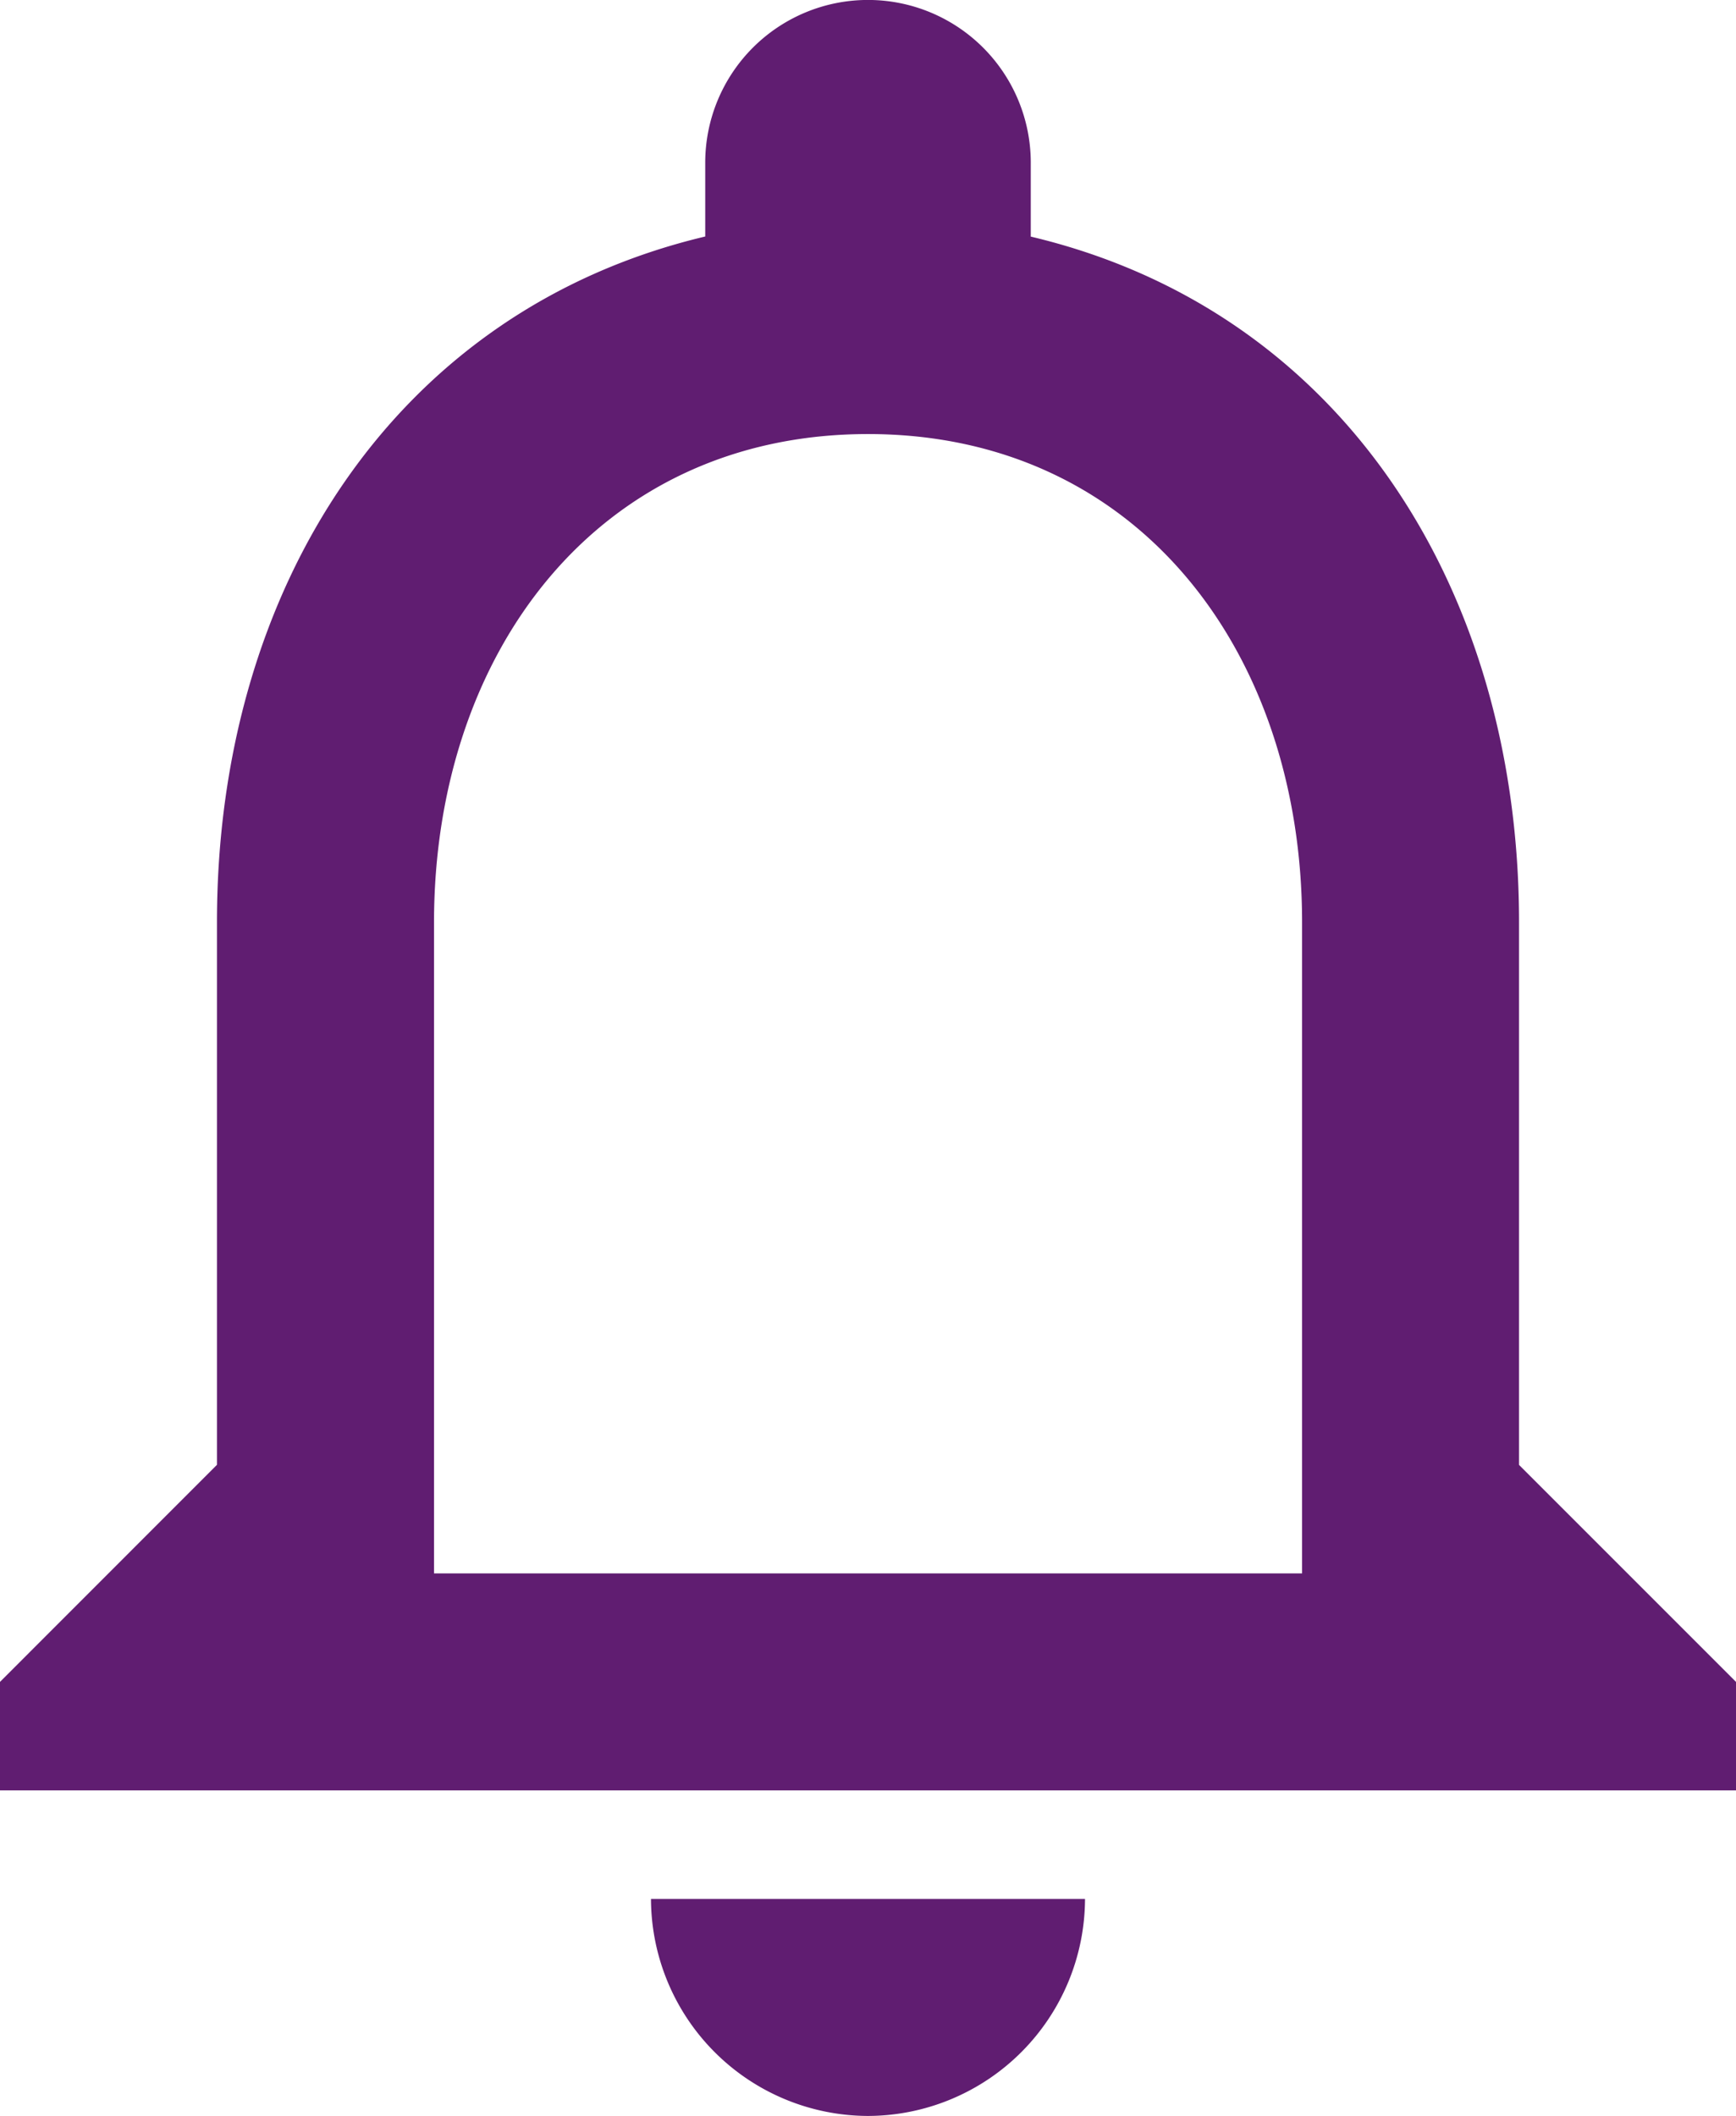<svg id="Component_32_1" data-name="Component 32 – 1" xmlns="http://www.w3.org/2000/svg" width="18.051" height="22" viewBox="0 0 18.051 22">
  <path id="Path_532" data-name="Path 532" d="M13.026,24.5a2.263,2.263,0,0,0,2.256-2.256H10.769A2.263,2.263,0,0,0,13.026,24.5Zm6.769-6.769V12.09c0-3.464-1.839-6.363-5.077-7.13V4.192a1.692,1.692,0,0,0-3.385,0v.767c-3.227.767-5.077,3.655-5.077,7.13v5.641L4,19.987v1.128H22.051V19.987Zm-2.256,1.128H8.513V12.09c0-2.8,1.7-5.077,4.513-5.077s4.513,2.279,4.513,5.077Z" transform="translate(-4 -2.5)" fill="#601d71"/>
</svg>
